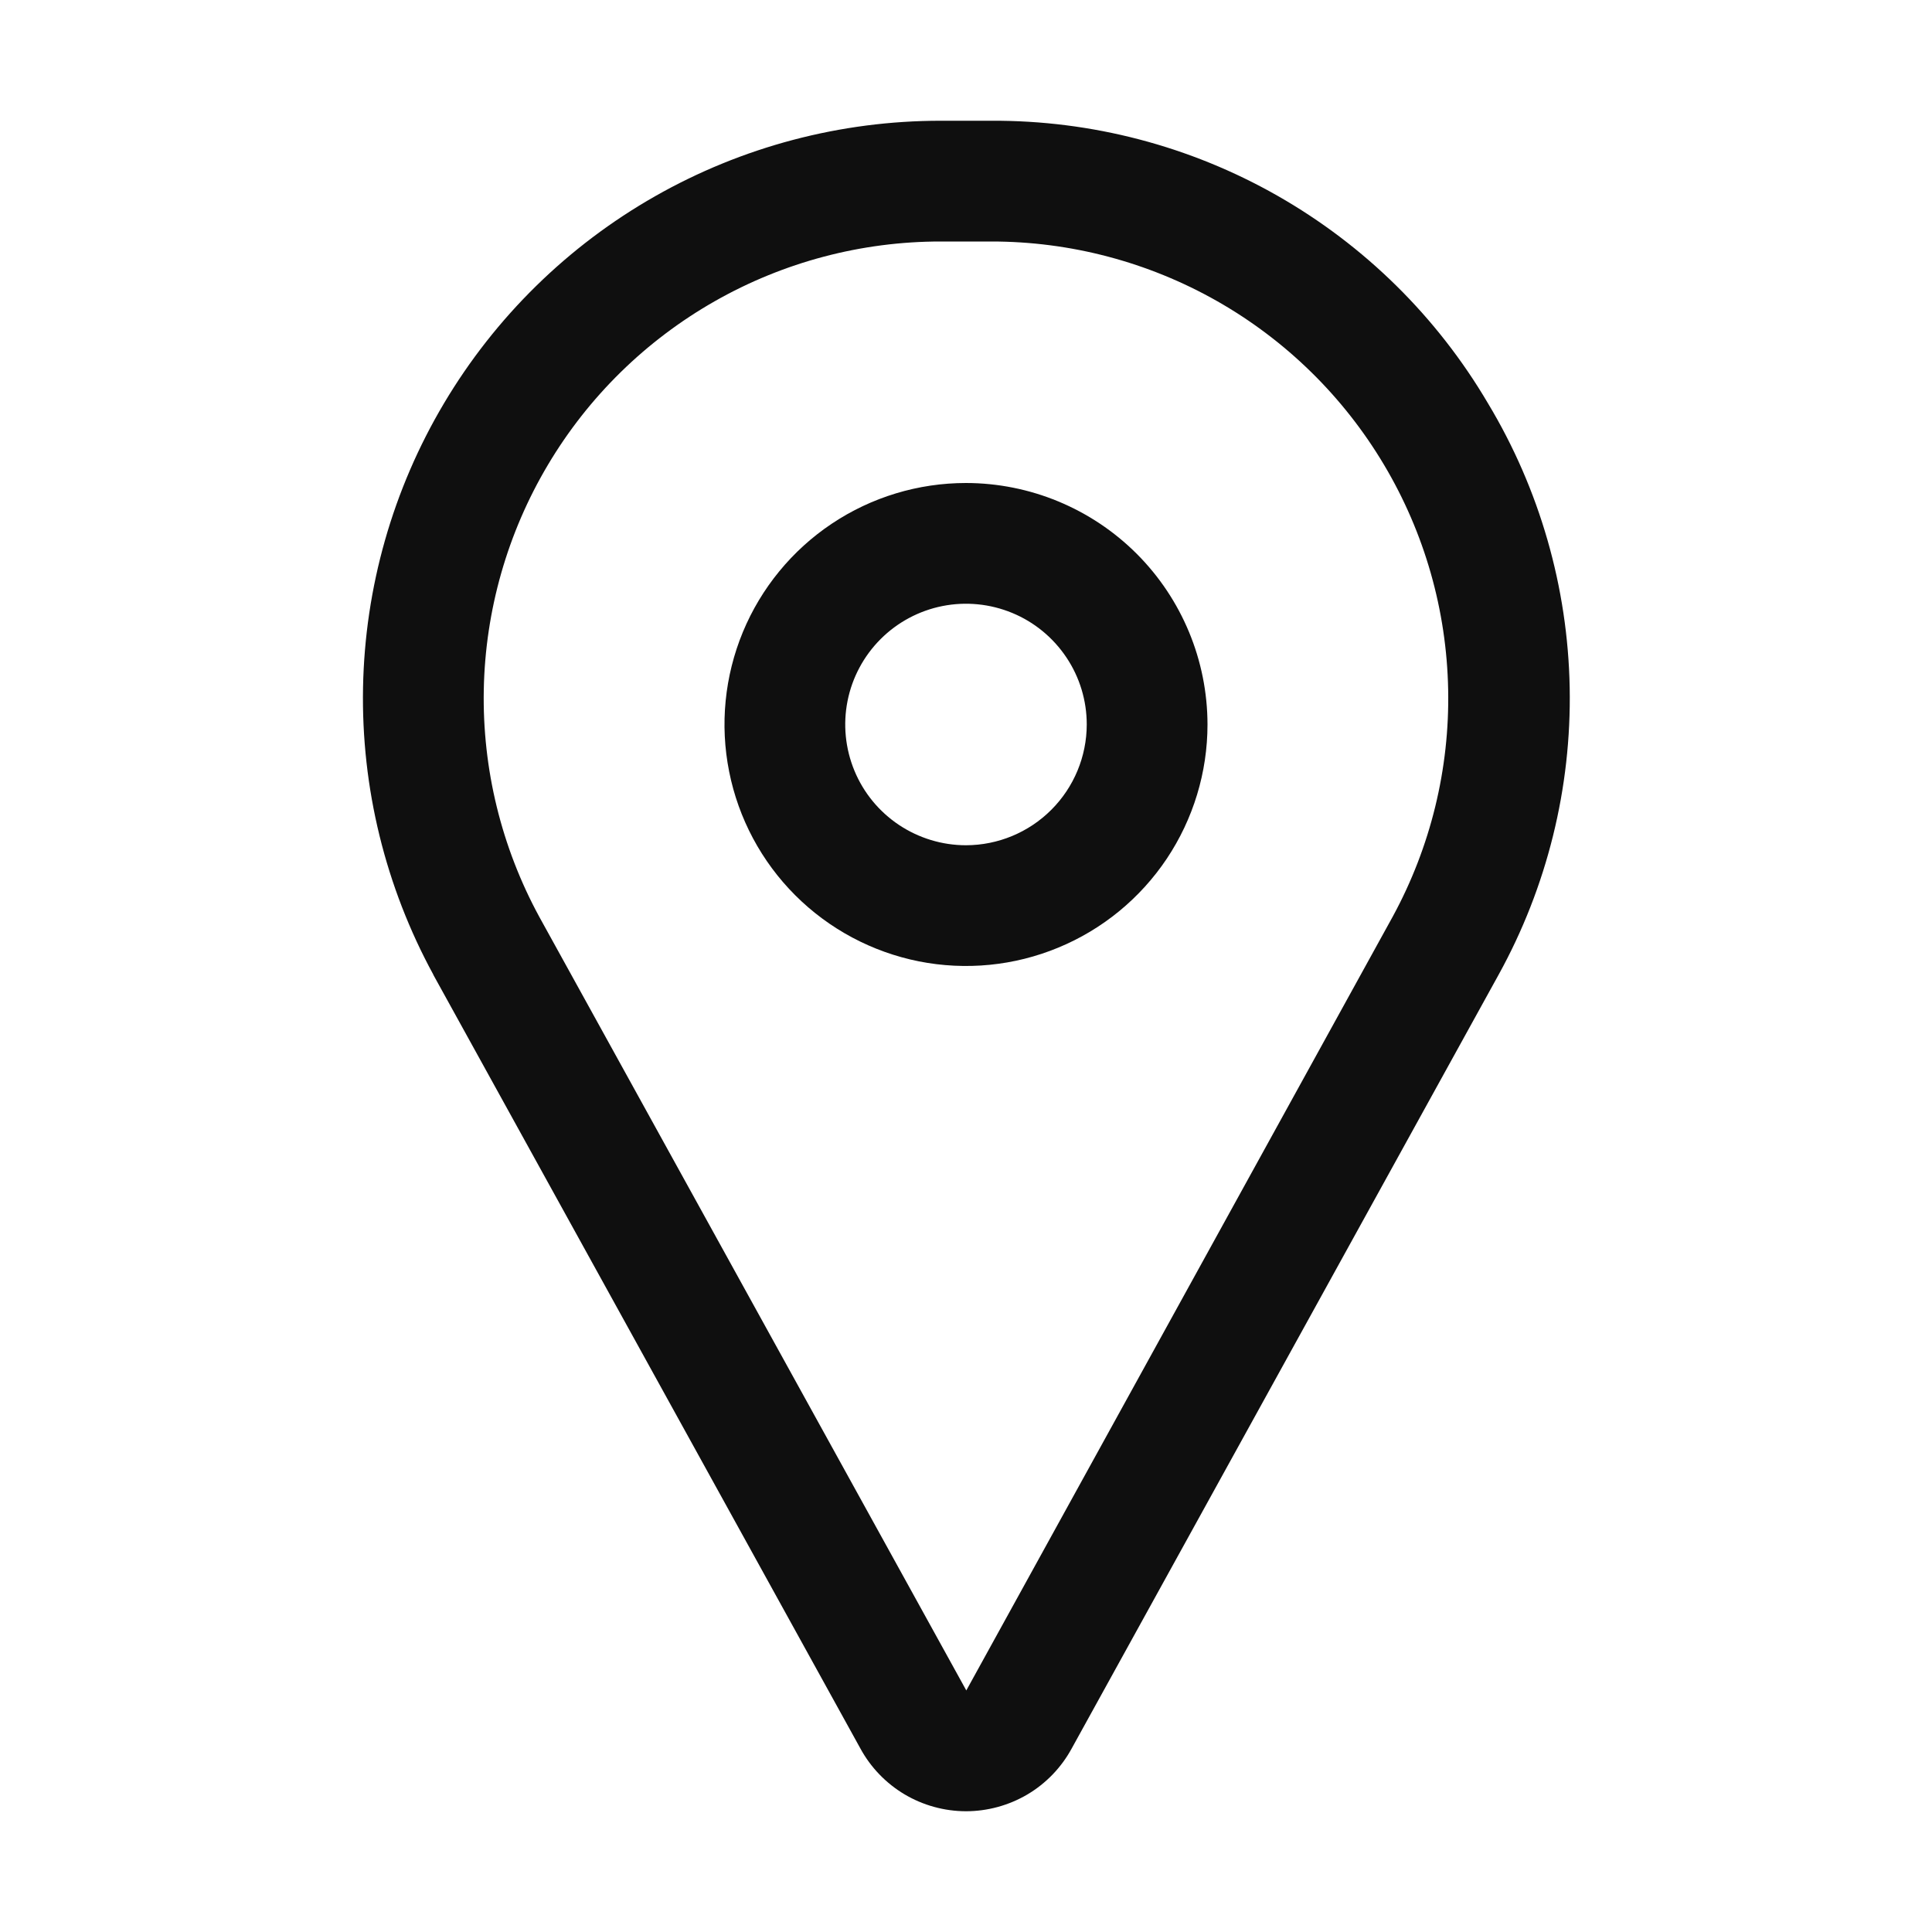 <svg width="32" height="32" viewBox="0 0 32 32" fill="none" xmlns="http://www.w3.org/2000/svg">
<path d="M24.646 6.681C23.804 5.249 22.601 4.063 21.157 3.241C19.713 2.419 18.078 1.991 16.417 2H15.583C13.923 1.999 12.292 2.43 10.849 3.251C9.407 4.071 8.202 5.253 7.354 6.68C6.506 8.106 6.044 9.729 6.013 11.389C5.982 13.048 6.384 14.687 7.178 16.144L7.179 16.149L14.251 28.961C14.422 29.275 14.675 29.537 14.982 29.72C15.289 29.902 15.64 29.999 15.998 30C16.355 30 16.707 29.904 17.015 29.723C17.323 29.541 17.576 29.279 17.748 28.965L24.822 16.144C25.624 14.69 26.03 13.05 25.999 11.389C25.968 9.729 25.502 8.105 24.646 6.681ZM23.068 15.182L16.005 27.999L8.932 15.185C8.305 14.032 7.988 12.736 8.013 11.424C8.038 10.112 8.404 8.828 9.075 7.7C9.745 6.572 10.698 5.638 11.839 4.989C12.98 4.34 14.27 3.999 15.583 4H16.417C17.729 3.999 19.019 4.34 20.16 4.988C21.301 5.637 22.253 6.571 22.924 7.699C23.595 8.826 23.961 10.109 23.986 11.421C24.012 12.733 23.695 14.03 23.068 15.182Z" fill="#0F0F0F"/>
<path d="M16 8C15.209 8 14.435 8.234 13.777 8.674C13.12 9.113 12.607 9.738 12.304 10.469C12.002 11.2 11.922 12.004 12.077 12.78C12.231 13.556 12.612 14.269 13.171 14.828C13.731 15.388 14.444 15.768 15.219 15.923C15.995 16.077 16.8 15.998 17.53 15.695C18.261 15.393 18.886 14.88 19.326 14.222C19.765 13.564 20 12.791 20 12C19.999 10.939 19.577 9.922 18.827 9.172C18.077 8.423 17.06 8.001 16 8ZM16 14C15.604 14 15.218 13.882 14.889 13.663C14.56 13.443 14.303 13.131 14.152 12.765C14.001 12.4 13.961 11.998 14.038 11.61C14.115 11.222 14.306 10.865 14.586 10.585C14.865 10.306 15.222 10.115 15.61 10.038C15.998 9.961 16.4 10.001 16.765 10.152C17.131 10.303 17.443 10.56 17.663 10.889C17.883 11.217 18 11.604 18 12C17.999 12.53 17.788 13.038 17.413 13.413C17.038 13.788 16.53 13.999 16 14Z" fill="#0F0F0F"/>
</svg>
